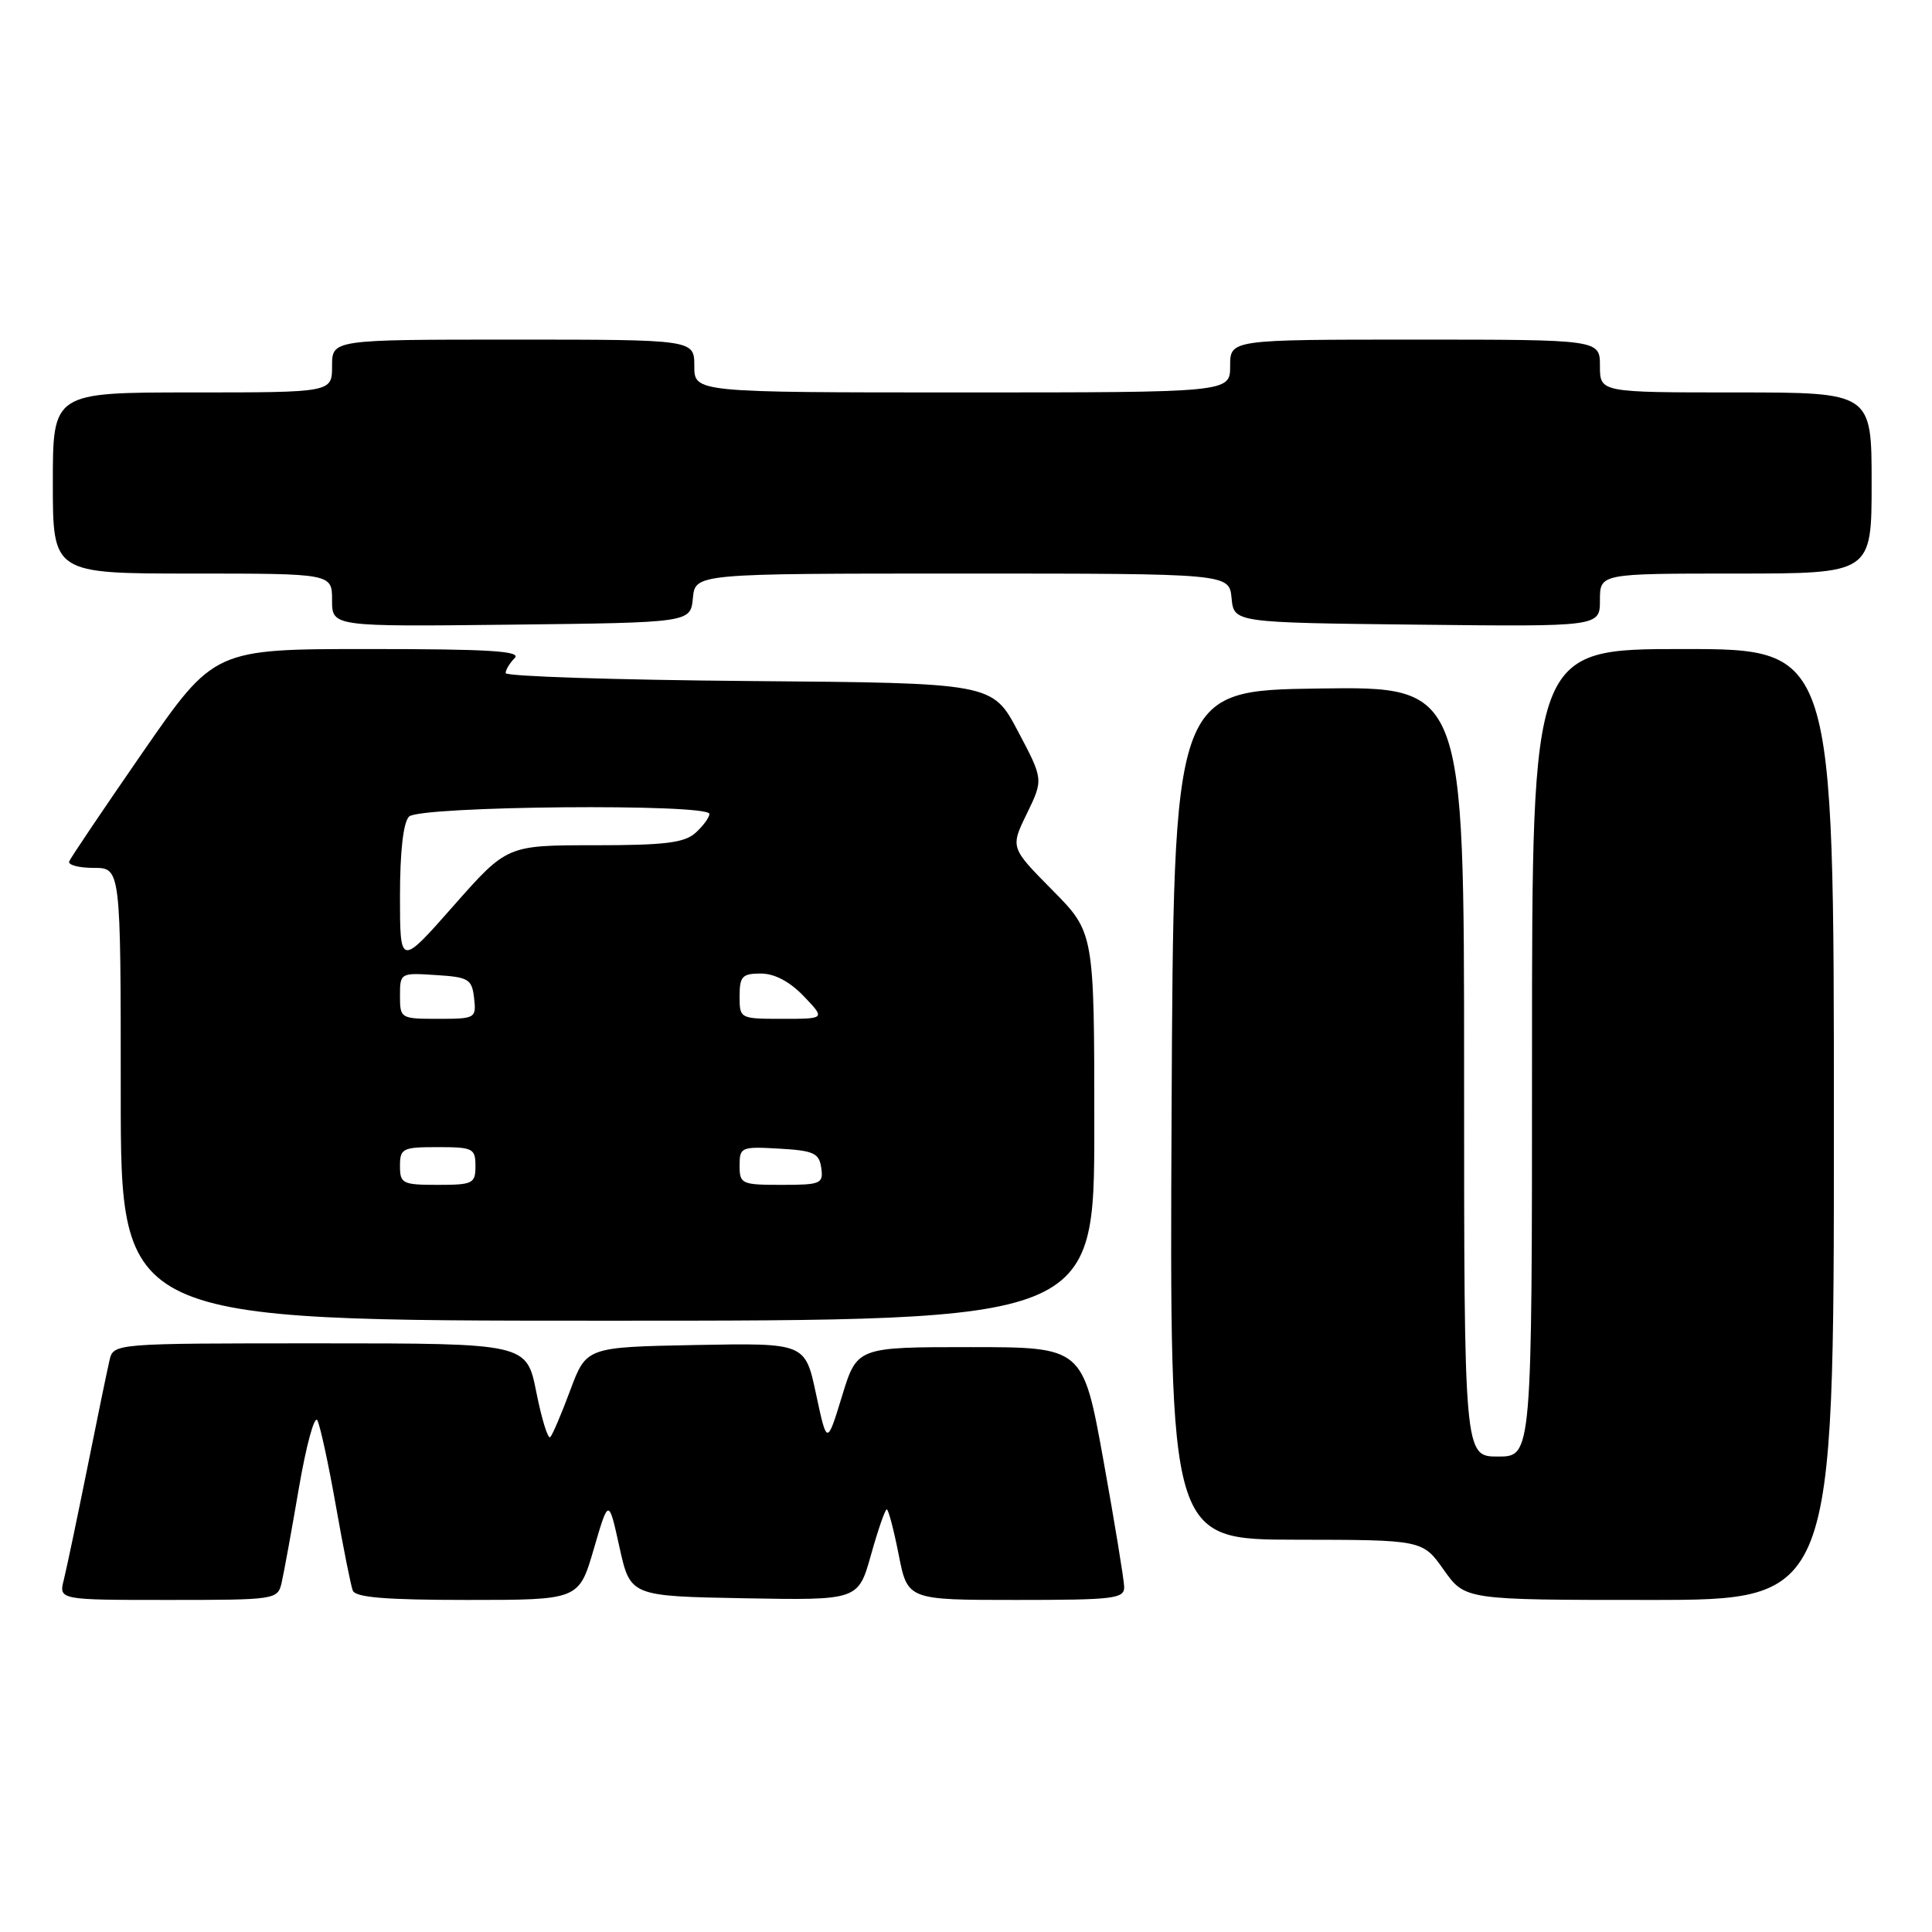 <?xml version="1.0" encoding="UTF-8" standalone="no"?>
<!DOCTYPE svg PUBLIC "-//W3C//DTD SVG 1.1//EN" "http://www.w3.org/Graphics/SVG/1.1/DTD/svg11.dtd" >
<svg xmlns="http://www.w3.org/2000/svg" xmlns:xlink="http://www.w3.org/1999/xlink" version="1.1" viewBox="0 0 256 256">
 <g >
 <path fill="currentColor"
d=" M 37.31 209.75 C 37.60 208.51 38.63 202.87 39.60 197.20 C 40.57 191.54 41.67 187.49 42.05 188.20 C 42.43 188.92 43.53 194.00 44.50 199.50 C 45.47 205.00 46.48 210.06 46.74 210.75 C 47.09 211.67 51.08 212.00 61.96 212.00 C 76.71 212.00 76.71 212.00 78.68 205.25 C 80.65 198.50 80.65 198.50 82.08 205.00 C 83.52 211.50 83.52 211.50 98.62 211.78 C 113.72 212.05 113.72 212.05 115.41 206.03 C 116.34 202.71 117.28 200.00 117.50 200.00 C 117.72 200.00 118.43 202.70 119.08 206.00 C 120.26 212.00 120.26 212.00 134.63 212.00 C 147.67 212.00 149.00 211.84 148.96 210.25 C 148.93 209.29 147.70 201.75 146.21 193.50 C 143.50 178.50 143.50 178.50 128.53 178.50 C 113.56 178.50 113.56 178.50 111.57 185.00 C 109.58 191.50 109.58 191.50 108.13 184.72 C 106.69 177.95 106.69 177.95 92.19 178.22 C 77.70 178.50 77.70 178.50 75.57 184.19 C 74.41 187.32 73.21 190.13 72.91 190.43 C 72.61 190.73 71.78 188.05 71.07 184.49 C 69.78 178.00 69.78 178.00 42.41 178.00 C 15.04 178.00 15.04 178.00 14.51 180.25 C 14.22 181.49 12.89 187.93 11.56 194.56 C 10.22 201.19 8.83 207.83 8.46 209.31 C 7.78 212.00 7.78 212.00 22.28 212.00 C 36.50 212.00 36.79 211.96 37.31 209.75 Z  M 243.00 149.00 C 243.00 86.00 243.00 86.00 223.00 86.00 C 203.00 86.00 203.00 86.00 203.00 139.50 C 203.00 193.00 203.00 193.00 198.50 193.00 C 194.00 193.00 194.00 193.00 194.00 141.98 C 194.00 90.96 194.00 90.96 174.75 91.23 C 155.50 91.50 155.50 91.50 155.24 147.75 C 154.98 204.00 154.98 204.00 171.74 204.02 C 188.50 204.04 188.50 204.04 191.31 208.02 C 194.13 212.00 194.13 212.00 218.56 212.00 C 243.00 212.00 243.00 212.00 243.00 149.00 Z  M 145.00 149.28 C 145.00 123.56 145.00 123.56 139.44 117.94 C 133.87 112.31 133.87 112.31 136.07 107.80 C 138.26 103.28 138.26 103.28 134.88 96.89 C 131.50 90.50 131.50 90.50 99.25 90.24 C 81.51 90.09 67.00 89.62 67.00 89.19 C 67.00 88.75 67.54 87.86 68.20 87.20 C 69.13 86.27 64.84 86.00 48.89 86.00 C 28.39 86.00 28.39 86.00 18.94 99.64 C 13.75 107.15 9.35 113.67 9.17 114.14 C 8.98 114.61 10.45 115.00 12.42 115.00 C 16.00 115.00 16.00 115.00 16.00 145.00 C 16.00 175.00 16.00 175.00 80.50 175.00 C 145.00 175.00 145.00 175.00 145.00 149.28 Z  M 91.81 79.25 C 92.13 76.00 92.13 76.00 127.50 76.00 C 162.87 76.00 162.87 76.00 163.19 79.25 C 163.50 82.50 163.50 82.50 187.75 82.77 C 212.00 83.04 212.00 83.04 212.00 79.52 C 212.00 76.00 212.00 76.00 230.00 76.00 C 248.00 76.00 248.00 76.00 248.00 64.00 C 248.00 52.00 248.00 52.00 230.00 52.00 C 212.00 52.00 212.00 52.00 212.00 48.50 C 212.00 45.00 212.00 45.00 187.50 45.00 C 163.00 45.00 163.00 45.00 163.00 48.50 C 163.00 52.00 163.00 52.00 127.50 52.00 C 92.00 52.00 92.00 52.00 92.00 48.50 C 92.00 45.00 92.00 45.00 68.00 45.00 C 44.00 45.00 44.00 45.00 44.00 48.50 C 44.00 52.00 44.00 52.00 25.50 52.00 C 7.00 52.00 7.00 52.00 7.00 64.00 C 7.00 76.00 7.00 76.00 25.50 76.00 C 44.00 76.00 44.00 76.00 44.00 79.52 C 44.00 83.04 44.00 83.04 67.75 82.77 C 91.50 82.50 91.50 82.50 91.81 79.25 Z  M 53.00 154.50 C 53.00 152.17 53.33 152.00 58.00 152.00 C 62.67 152.00 63.00 152.17 63.00 154.50 C 63.00 156.83 62.67 157.00 58.00 157.00 C 53.33 157.00 53.00 156.83 53.00 154.50 Z  M 98.00 154.45 C 98.00 152.00 98.21 151.91 103.25 152.20 C 107.82 152.46 108.54 152.79 108.82 154.75 C 109.12 156.85 108.77 157.00 103.57 157.00 C 98.26 157.00 98.00 156.88 98.00 154.45 Z  M 53.00 131.95 C 53.00 128.92 53.05 128.89 57.75 129.20 C 62.10 129.47 62.53 129.73 62.82 132.25 C 63.12 134.93 63.00 135.00 58.07 135.00 C 53.08 135.00 53.00 134.95 53.00 131.95 Z  M 98.00 132.00 C 98.00 129.38 98.35 129.00 100.81 129.00 C 102.63 129.00 104.64 130.06 106.50 132.00 C 109.37 135.00 109.37 135.00 103.69 135.00 C 98.03 135.00 98.00 134.98 98.00 132.00 Z  M 53.00 118.73 C 53.00 112.81 53.44 108.96 54.20 108.20 C 55.61 106.79 94.00 106.45 94.00 107.85 C 94.00 108.31 93.18 109.43 92.17 110.35 C 90.69 111.68 88.13 112.00 78.76 112.00 C 67.18 112.00 67.18 112.00 60.09 120.03 C 53.00 128.07 53.00 128.07 53.00 118.73 Z "/>
</g>
</svg>